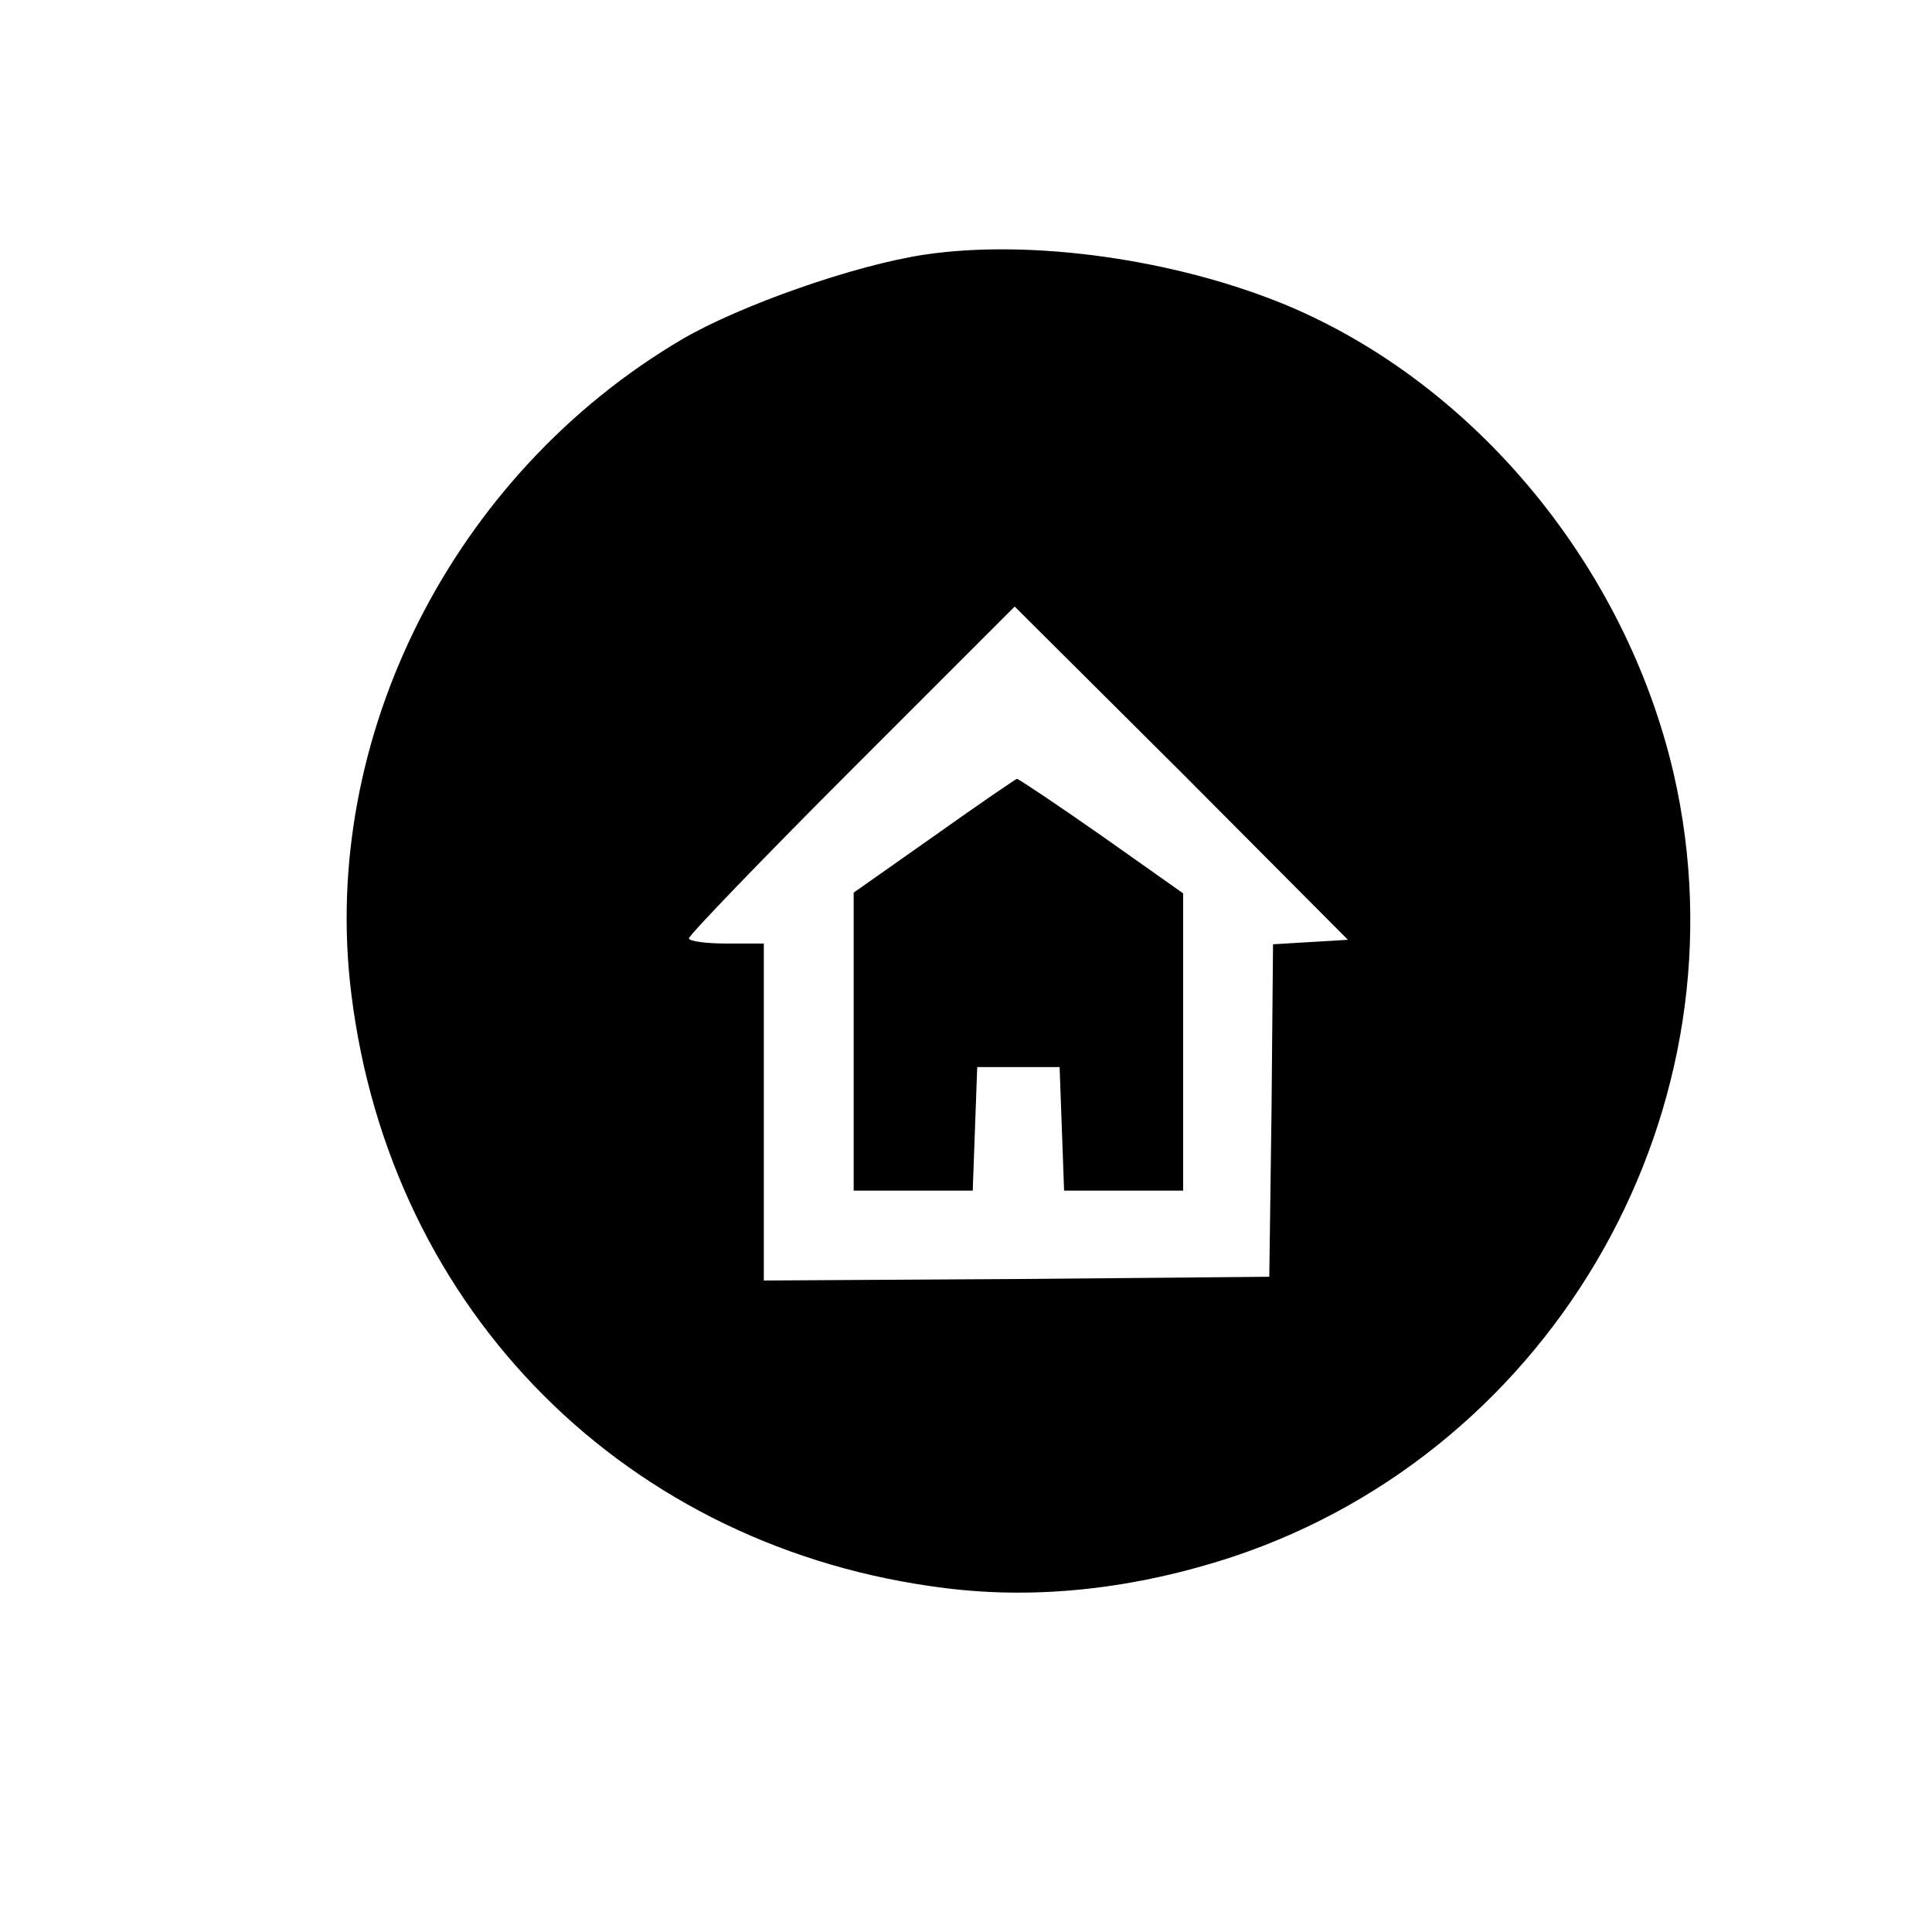 <?xml version="1.0" standalone="no"?>
<!DOCTYPE svg PUBLIC "-//W3C//DTD SVG 20010904//EN" "http://www.w3.org/TR/2001/REC-SVG-20010904/DTD/svg10.dtd">
<svg version="1.0" xmlns="http://www.w3.org/2000/svg" width="100pt" height="100pt" viewBox="0 0 258 210" preserveAspectRatio="xMidYMid meet">
  <g transform="translate(0,210) scale(0.1,-0.1)" fill="#000000" stroke="none">
    <path d="M1235 2000 c-94 -14 -247 -68 -324 -113 -306 -180 -484 -532 -442
-873 52 -426 369 -743 795 -795 122 -15 251 -1 382 42 433 144 691 602 589
1046 -64 276 -264 519 -516 625 -149 62 -342 89 -484 68z m515 -918 l-50 -3
-2 -222 -3 -222 -337 -3 -338 -2 0 225 0 225 -50 0 c-27 0 -50 3 -50 7 0 4 98
106 217 225 l218 218 223 -222 222 -223 -50 -3z" />
    <path d="M1248 1224 l-108 -76 0 -199 0 -199 80 0 79 0 3 83 3 82 55 0 55 0 3
-82 3 -83 79 0 80 0 0 199 0 198 -109 77 c-60 42 -111 76 -113 76 -1 0 -51
-34 -110 -76z" />
  </g>
</svg>
